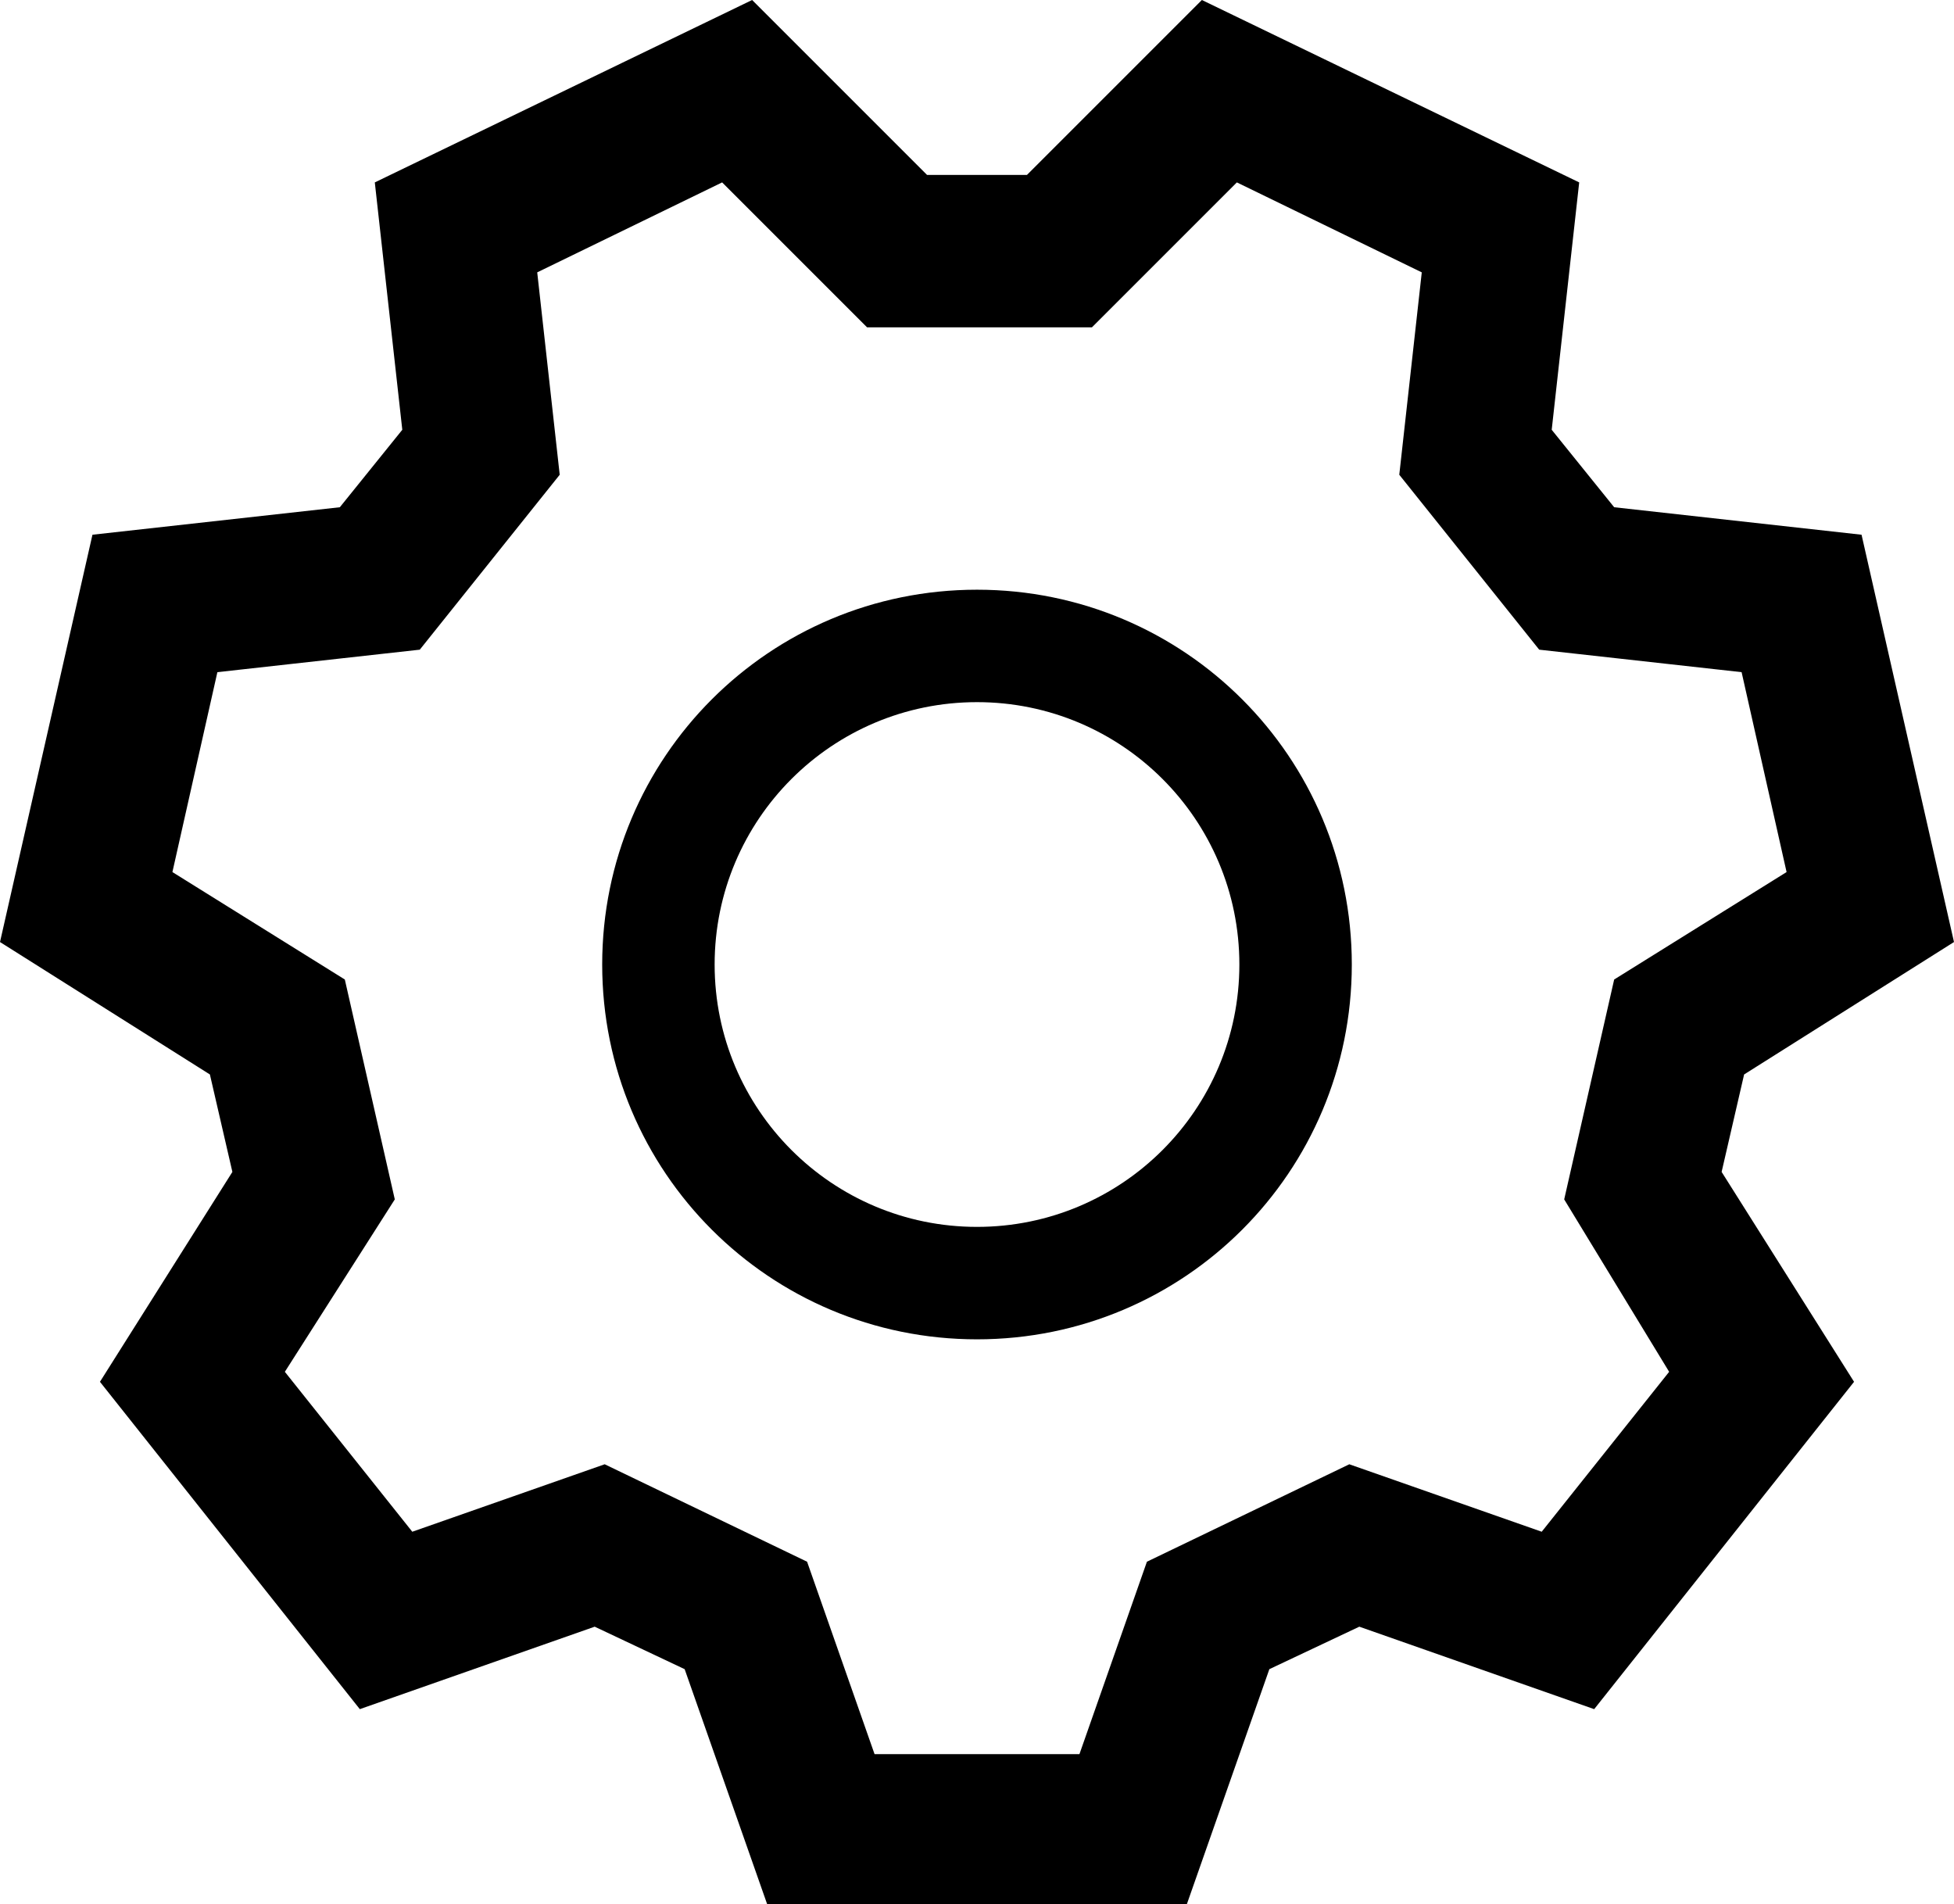 <?xml version="1.0" encoding="utf-8"?>
<!-- Generator: Adobe Illustrator 18.0.0, SVG Export Plug-In . SVG Version: 6.00 Build 0)  -->
<!DOCTYPE svg PUBLIC "-//W3C//DTD SVG 1.1//EN" "http://www.w3.org/Graphics/SVG/1.1/DTD/svg11.dtd">
<svg version="1.1" id="Layer_1" xmlns="http://www.w3.org/2000/svg" xmlns:xlink="http://www.w3.org/1999/xlink" x="0px" y="0px"
	 viewBox="0 0 78.2 76.2" enable-background="new 0 0 78.2 76.2" xml:space="preserve">
<path d="M78.2,37.7l-3.7-16.3l-9.9-1.1l-2.5-3.1l1.1-9.9L48.1,0l-7,7h-4l-7-7L15,7.3l1.1,9.9l-2.5,3.1l-9.9,1.1L0,37.7L8.4,43
	l0.9,3.9L4,55.3l10.4,13.1l9.4-3.3l3.6,1.7l3.3,9.4h16.8l3.3-9.4l3.6-1.7l9.4,3.3l10.4-13.1l-5.3-8.4l0.9-3.9L78.2,37.7z M66.8,54.9
	l-5.1,6.4L54,58.6l-8.1,3.9l-2.7,7.7H35l-2.7-7.7l-8.1-3.9l-7.7,2.7l-5.1-6.4l4.4-6.9l-2-8.8l-6.9-4.3l1.8-8l8.1-0.9l5.6-7l-0.9-8.1
	l7.4-3.6l5.8,5.8h9l5.8-5.8l7.4,3.6l-0.9,8.1l5.6,7l8.1,0.9l1.8,8l-6.9,4.3l-2,8.8L66.8,54.9z M39.1,23.6c-8.3,0-15,6.7-15,15
	s6.7,15,15,15s15-6.7,15-15S47.4,23.6,39.1,23.6z M39.1,49.1c-5.8,0-10.5-4.7-10.5-10.5s4.7-10.5,10.5-10.5s10.5,4.7,10.5,10.5
	S44.9,49.1,39.1,49.1z"/>
</svg>
